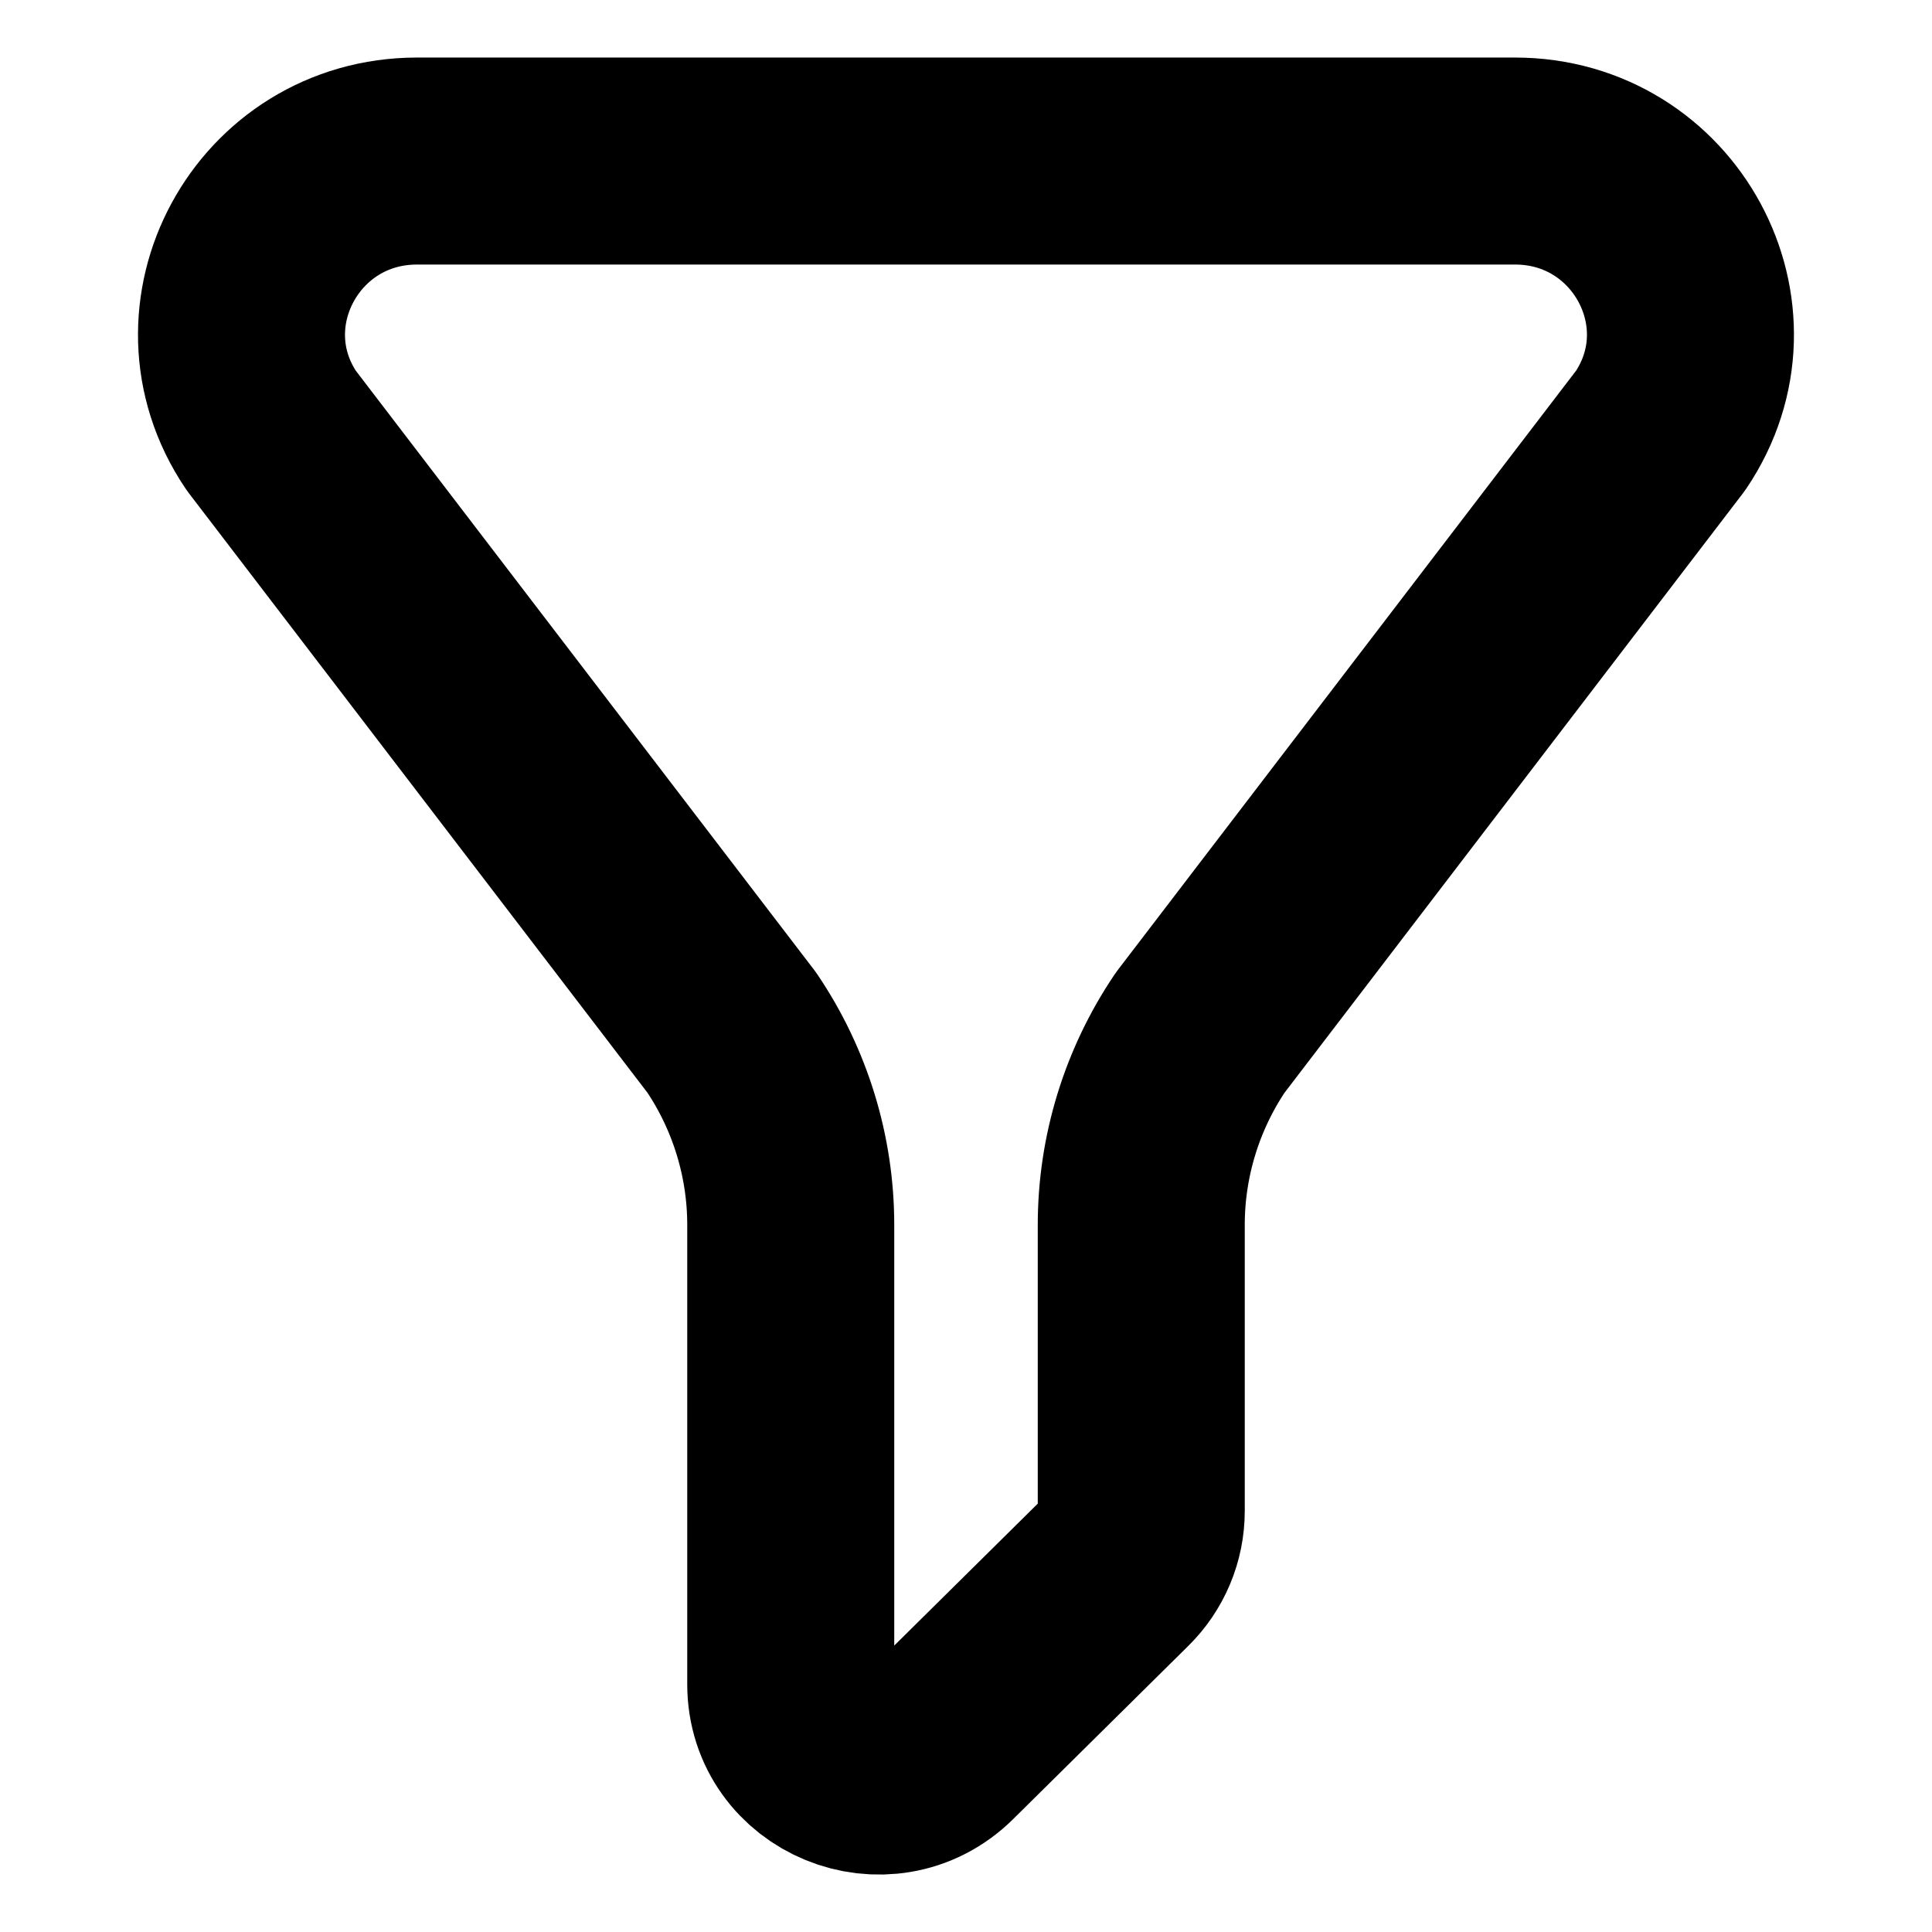 <svg width="14" height="14" viewBox="0 0 14 14" fill="none" xmlns="http://www.w3.org/2000/svg">
<g clip-path="url(#clip0_2189_4525)">
<path d="M10.978 1.167L3.022 1.167C2.008 1.167 1.403 2.284 1.965 3.119L5.303 7.483C5.581 7.895 5.73 8.38 5.73 8.876L5.73 12.205C5.73 12.764 6.414 13.044 6.814 12.649L8.084 11.393C8.203 11.276 8.27 11.116 8.27 10.949V8.876C8.27 8.38 8.419 7.895 8.697 7.483L12.034 3.119C12.597 2.284 11.992 1.167 10.978 1.167Z" stroke="currentColor" stroke-width="1.5" stroke-linecap="round" stroke-linejoin="round"/>
</g>
<defs>
<clipPath id="clip0_2189_4525">
<rect width="14" height="14" fill="currentColor"/>
</clipPath>
</defs>
</svg>
